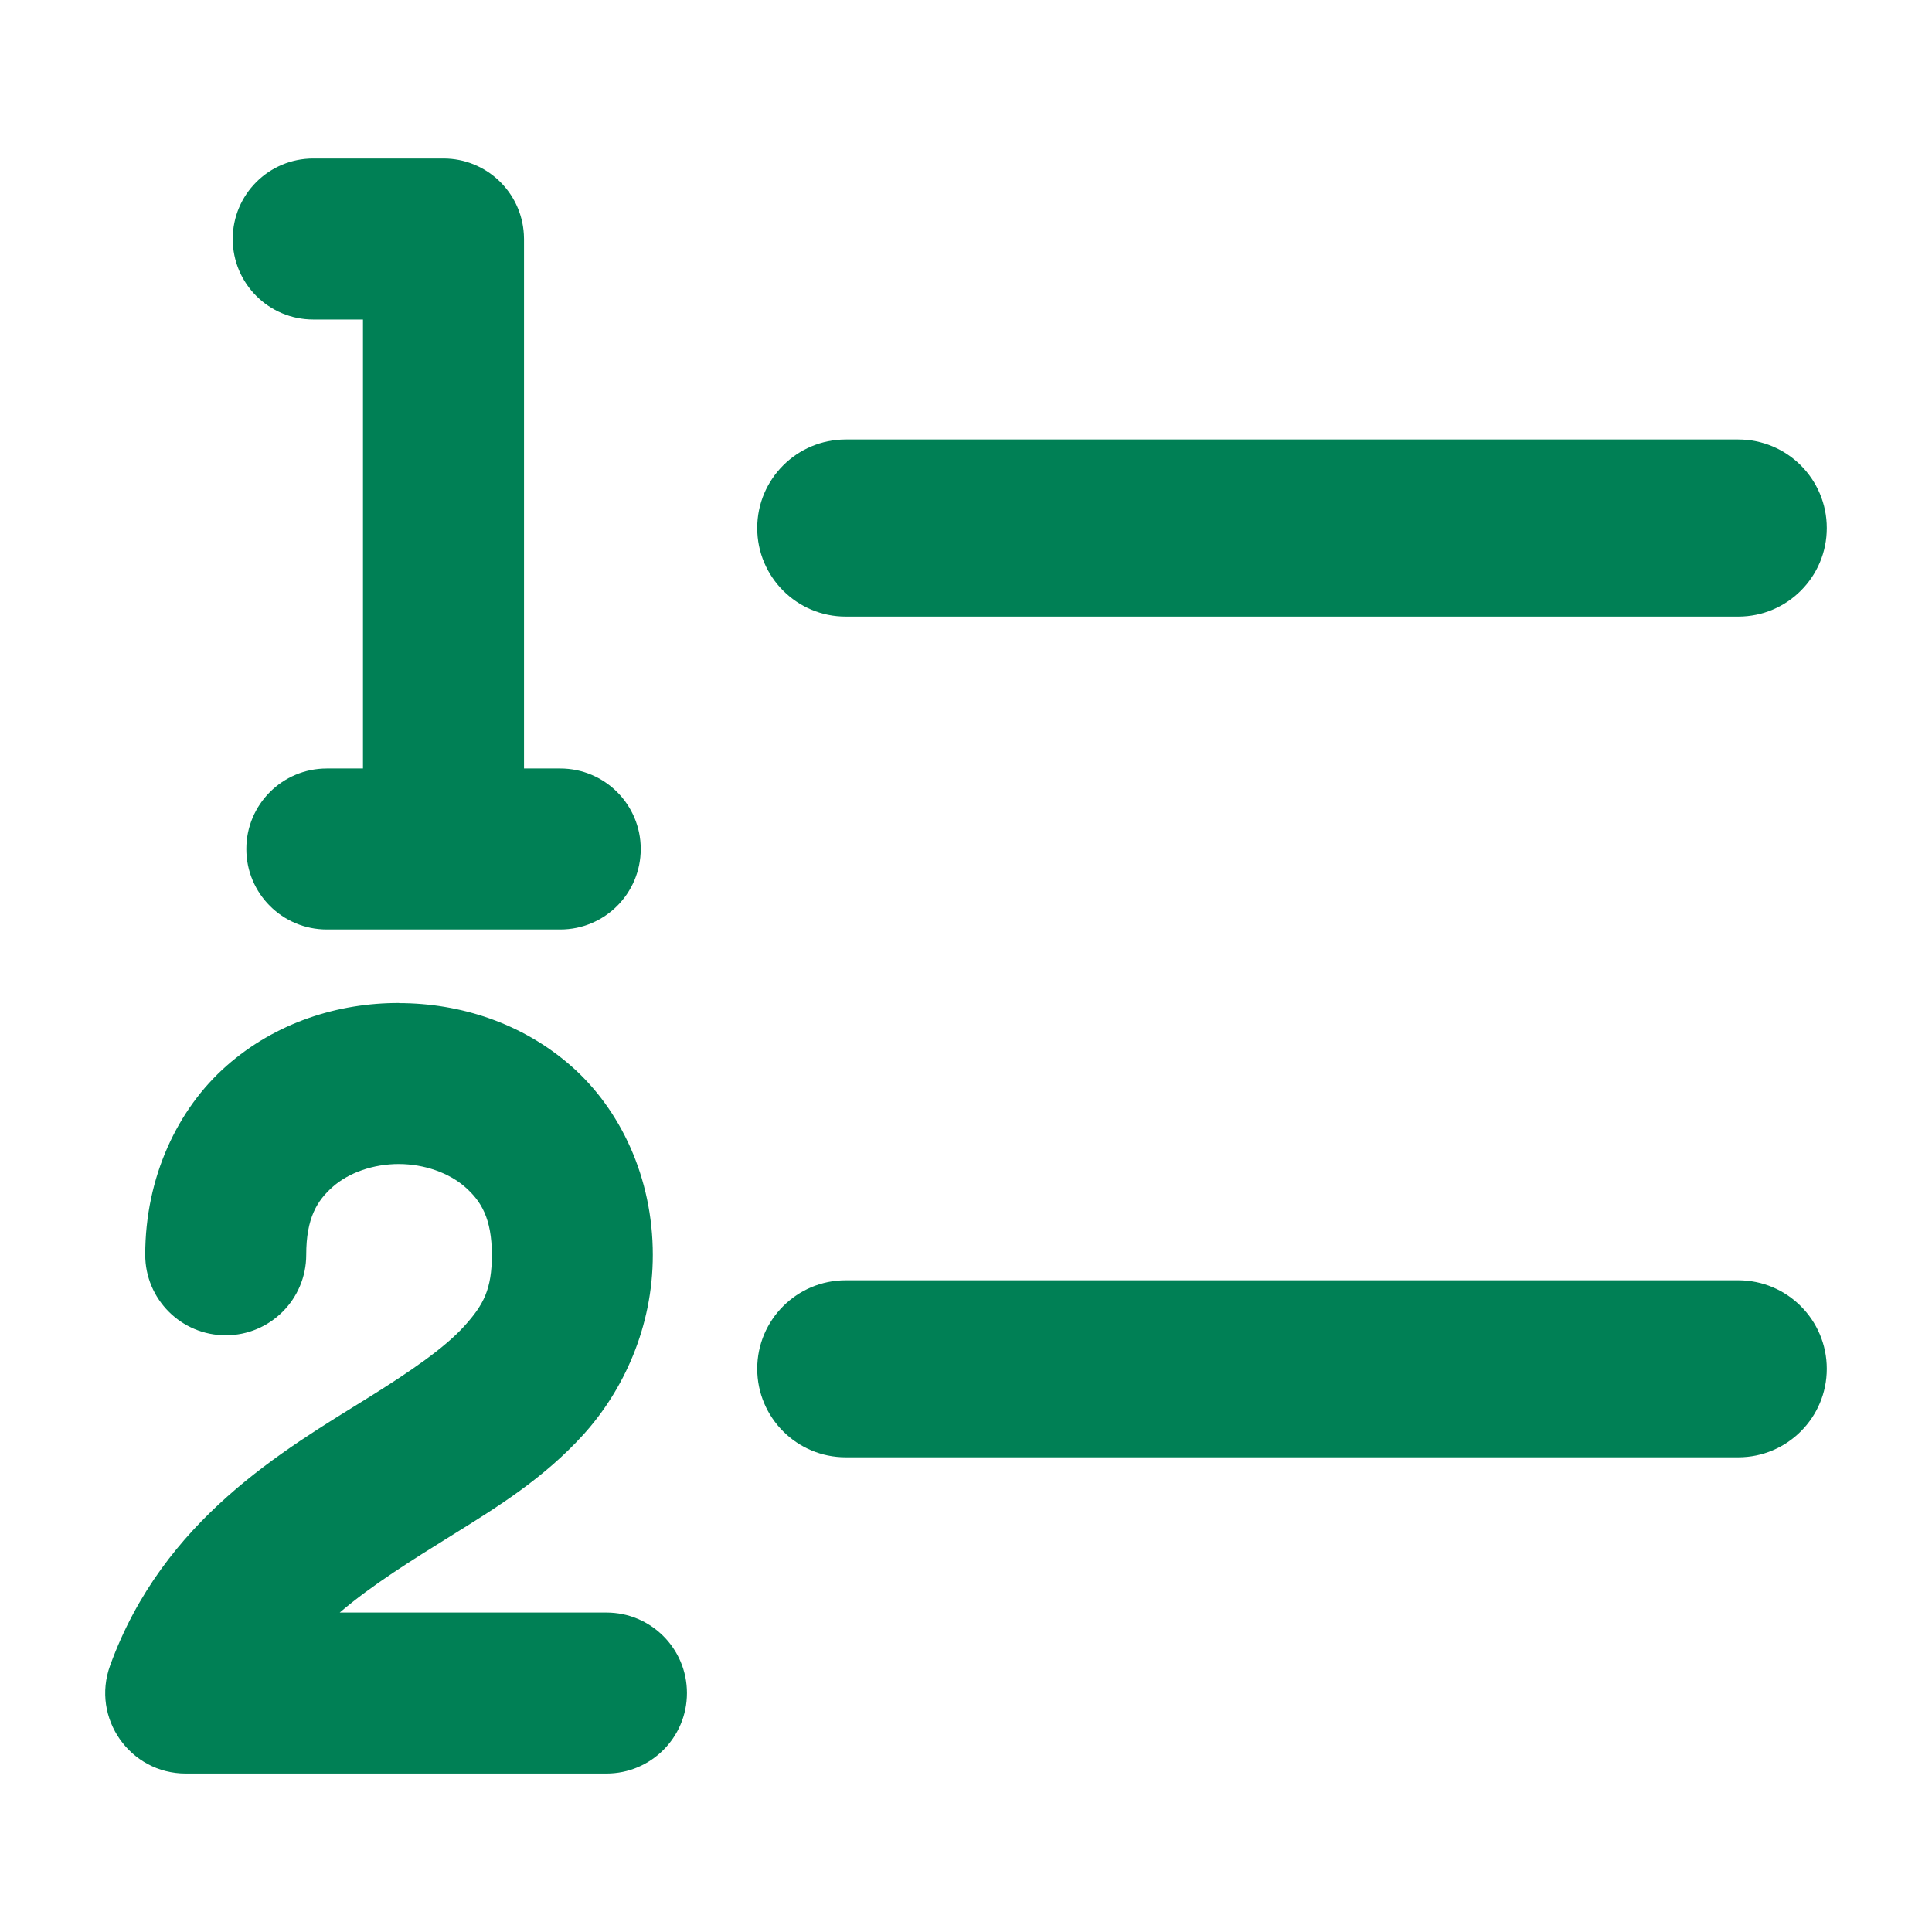 <svg xmlns="http://www.w3.org/2000/svg" width="48" height="48">
	<path d="m 7.782,3.938 c -1.105,0 -2,0.895 -2,2 0,1.105 0.895,2 2,2 H 9.018 V 19.093 H 8.12 c -1.105,0 -2,0.895 -2,2 0,1.105 0.895,2 2,2 h 5.799 c 1.105,0 2,-0.895 2,-2 0,-1.105 -0.895,-2 -2,-2 h -0.9 V 5.987 c 1.99e-4,-0.016 1.99e-4,-0.033 0,-0.049 -1.16e-4,-0.04 -0.001,-0.079 -0.004,-0.119 -0.063,-1.056 -0.938,-1.881 -1.996,-1.881 z M 21.014,10.919 c -1.215,-6.47e-4 -2.201,0.984 -2.201,2.199 -6.48e-4,1.216 0.985,2.202 2.201,2.201 h 22.173 c 1.215,-4.32e-4 2.2,-0.986 2.199,-2.201 -4.31e-4,-1.214 -0.985,-2.199 -2.199,-2.199 z m -11.098,14 c -1.516,-0.003 -3.061,0.483 -4.283,1.557 -1.222,1.073 -2.025,2.772 -2.025,4.699 0,1.105 0.895,2 2,2 1.105,0 2,-0.895 2,-2 0,-0.918 0.272,-1.349 0.664,-1.693 0.392,-0.345 1.001,-0.564 1.639,-0.562 0.637,10e-4 1.248,0.223 1.643,0.57 0.395,0.347 0.666,0.777 0.666,1.686 0,0.855 -0.204,1.241 -0.688,1.775 -0.483,0.534 -1.327,1.117 -2.377,1.77 -2.099,1.306 -5.101,3.022 -6.42,6.66 -0.473,1.304 0.494,2.682 1.881,2.682 H 15.067 c 1.105,0 2,-0.895 2,-2 0,-1.105 -0.895,-2 -2,-2 H 8.44 c 0.809,-0.69 1.769,-1.286 2.828,-1.945 1.087,-0.676 2.245,-1.391 3.232,-2.482 0.987,-1.092 1.719,-2.663 1.719,-4.459 0,-1.922 -0.805,-3.617 -2.025,-4.689 -1.22,-1.073 -2.761,-1.564 -4.277,-1.566 z m 11.098,6.889 c -1.215,-6.47e-4 -2.201,0.984 -2.201,2.199 4.31e-4,1.215 0.986,2.2 2.201,2.199 h 22.173 c 1.214,-4.32e-4 2.199,-0.985 2.199,-2.199 -4.31e-4,-1.214 -0.985,-2.199 -2.199,-2.199 z" fill="#008055"/>
</svg>
